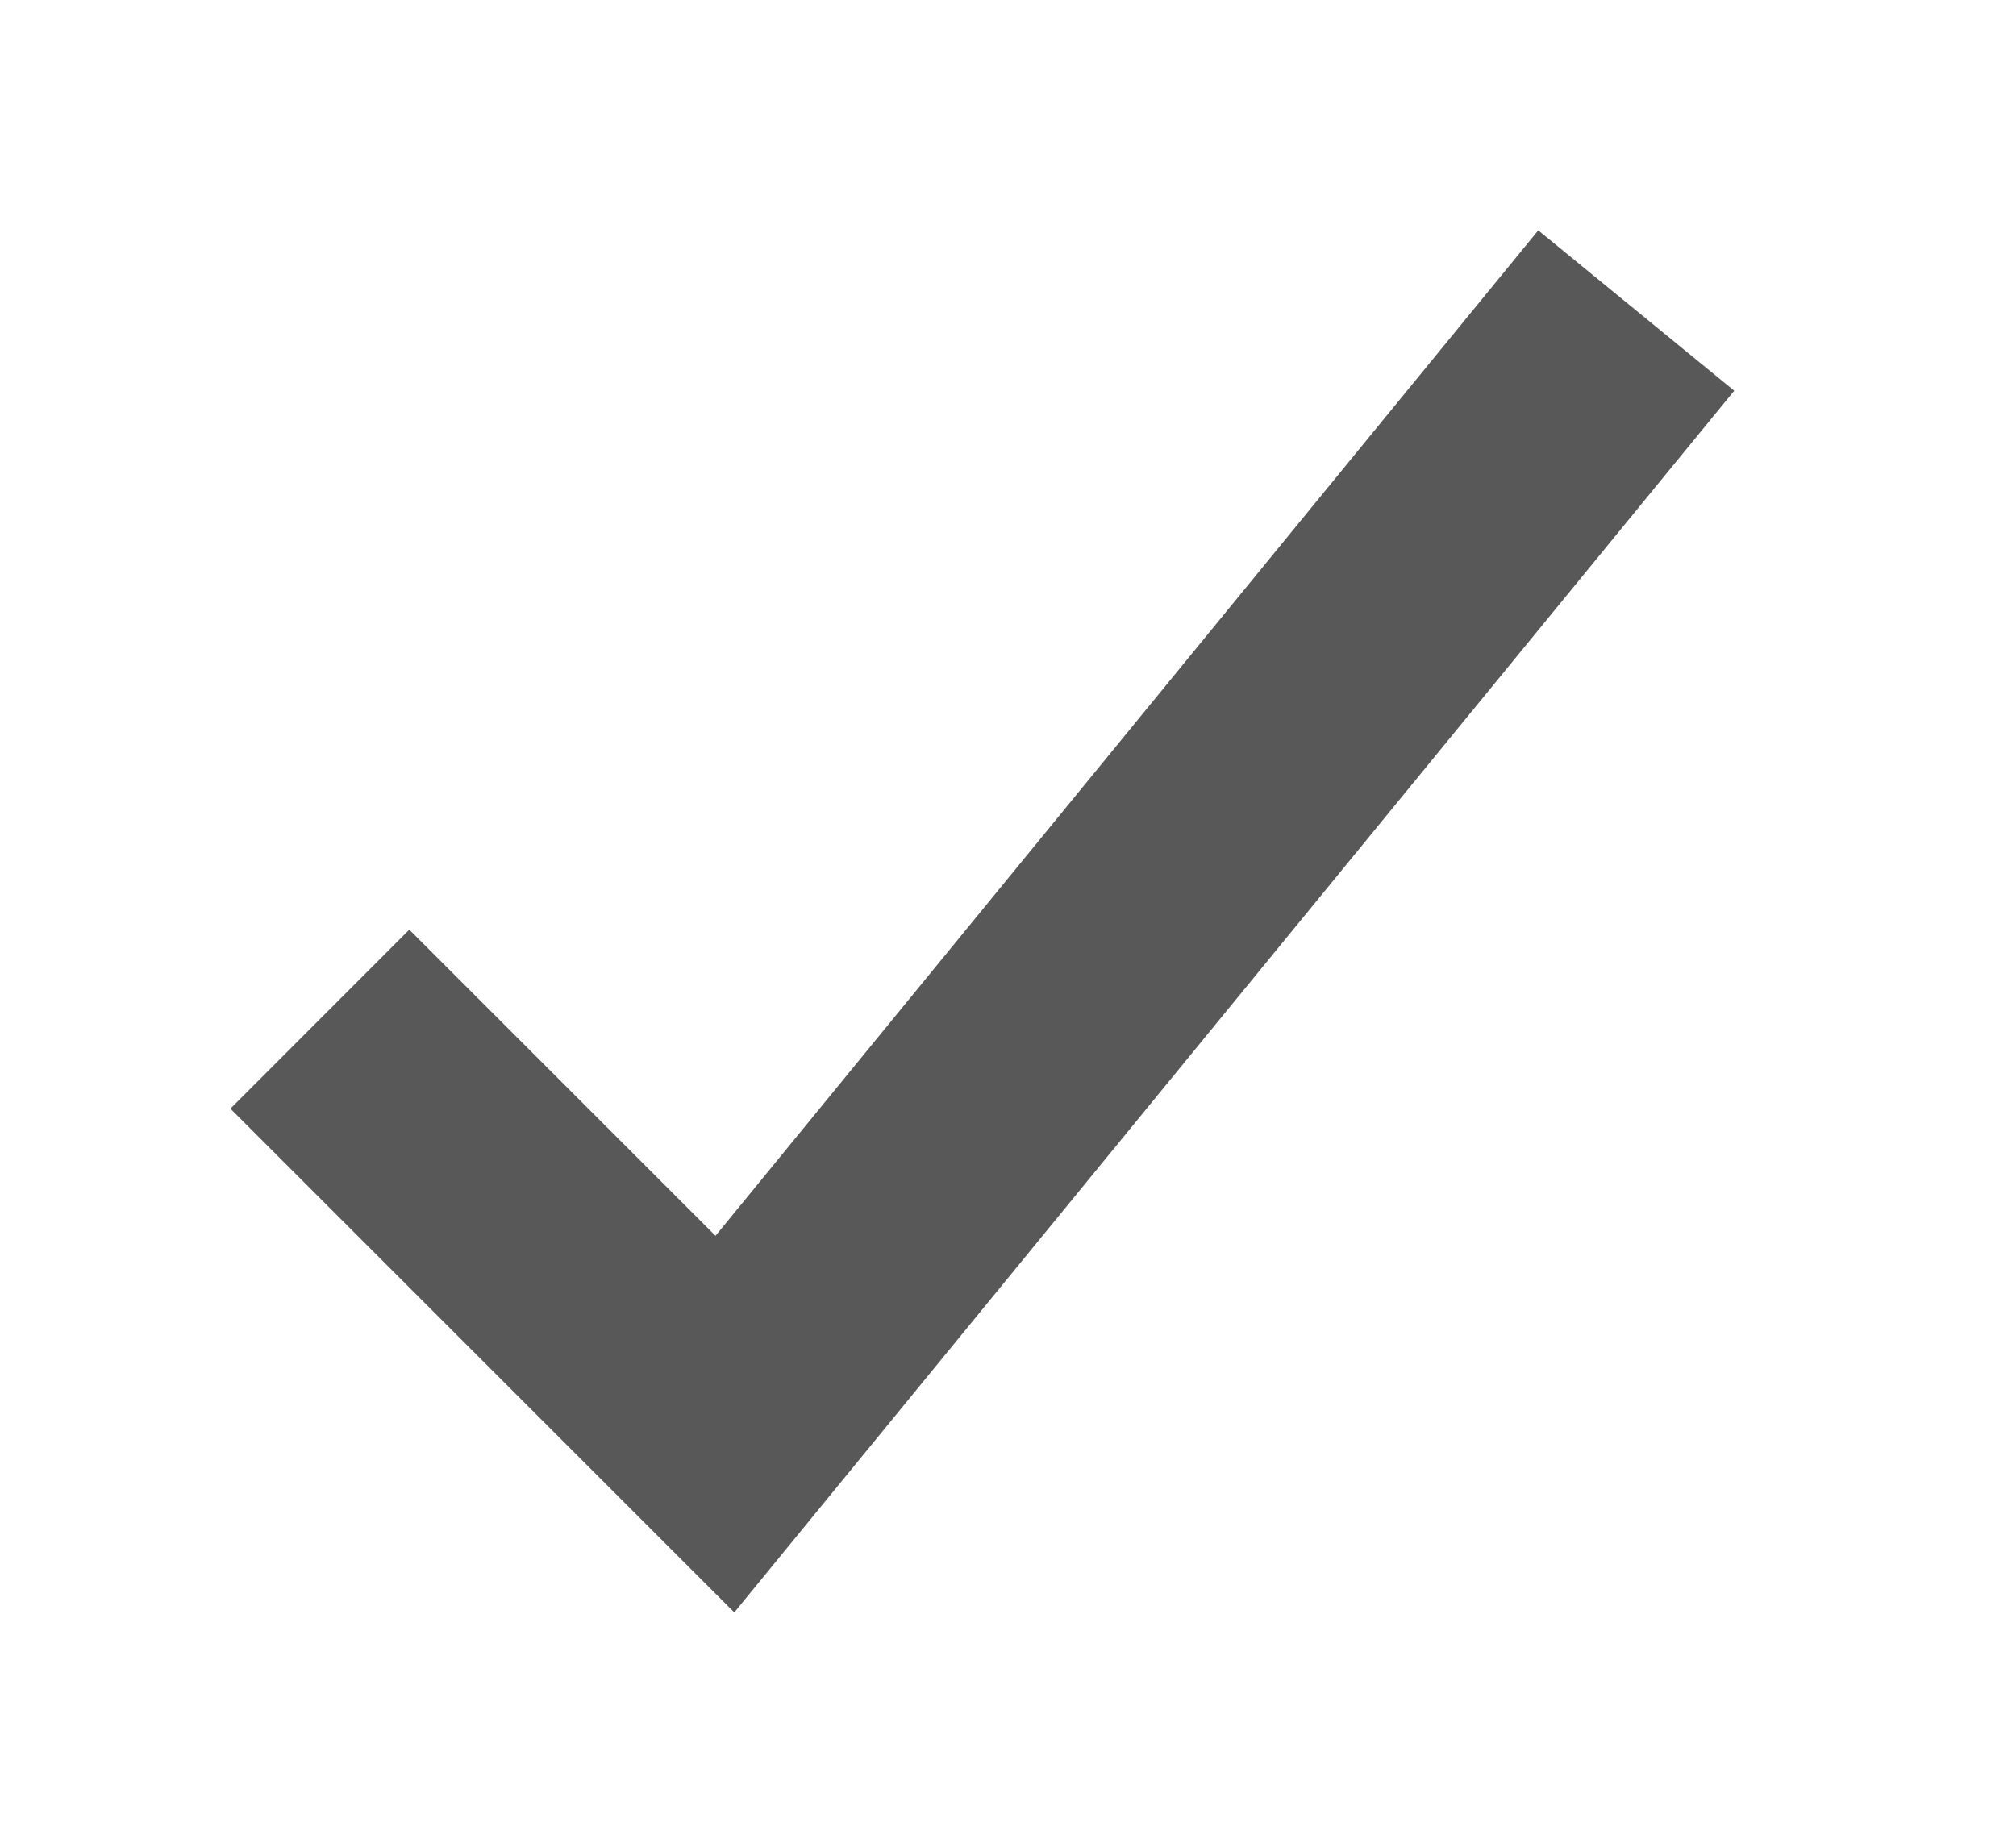 <svg width="35" height="32" viewBox="0 0 35 32" fill="none" xmlns="http://www.w3.org/2000/svg">
    <g filter="url(#filter0_d_102_31)">
        <path d="M12.748 24L4 15.252L7.106 12.144L12.422 17.46L26.706 0L30.108 2.785L12.748 24Z"
              fill="#585858"/>
    </g>
    <defs>
        <filter id="filter0_d_102_31" x="0" y="0" width="34.108" height="32" filterUnits="userSpaceOnUse"
                color-interpolation-filters="sRGB">
            <feFlood flood-opacity="0" result="BackgroundImageFix"/>
            <feColorMatrix in="SourceAlpha" type="matrix" values="0 0 0 0 0 0 0 0 0 0 0 0 0 0 0 0 0 0 127 0"
                           result="hardAlpha"/>
            <feOffset dy="4"/>
            <feGaussianBlur stdDeviation="2"/>
            <feComposite in2="hardAlpha" operator="out"/>
            <feColorMatrix type="matrix" values="0 0 0 0 0 0 0 0 0 0 0 0 0 0 0 0 0 0 0.25 0"/>
            <feBlend mode="normal" in2="BackgroundImageFix" result="effect1_dropShadow_102_31"/>
            <feBlend mode="normal" in="SourceGraphic" in2="effect1_dropShadow_102_31" result="shape"/>
        </filter>
    </defs>
</svg>
